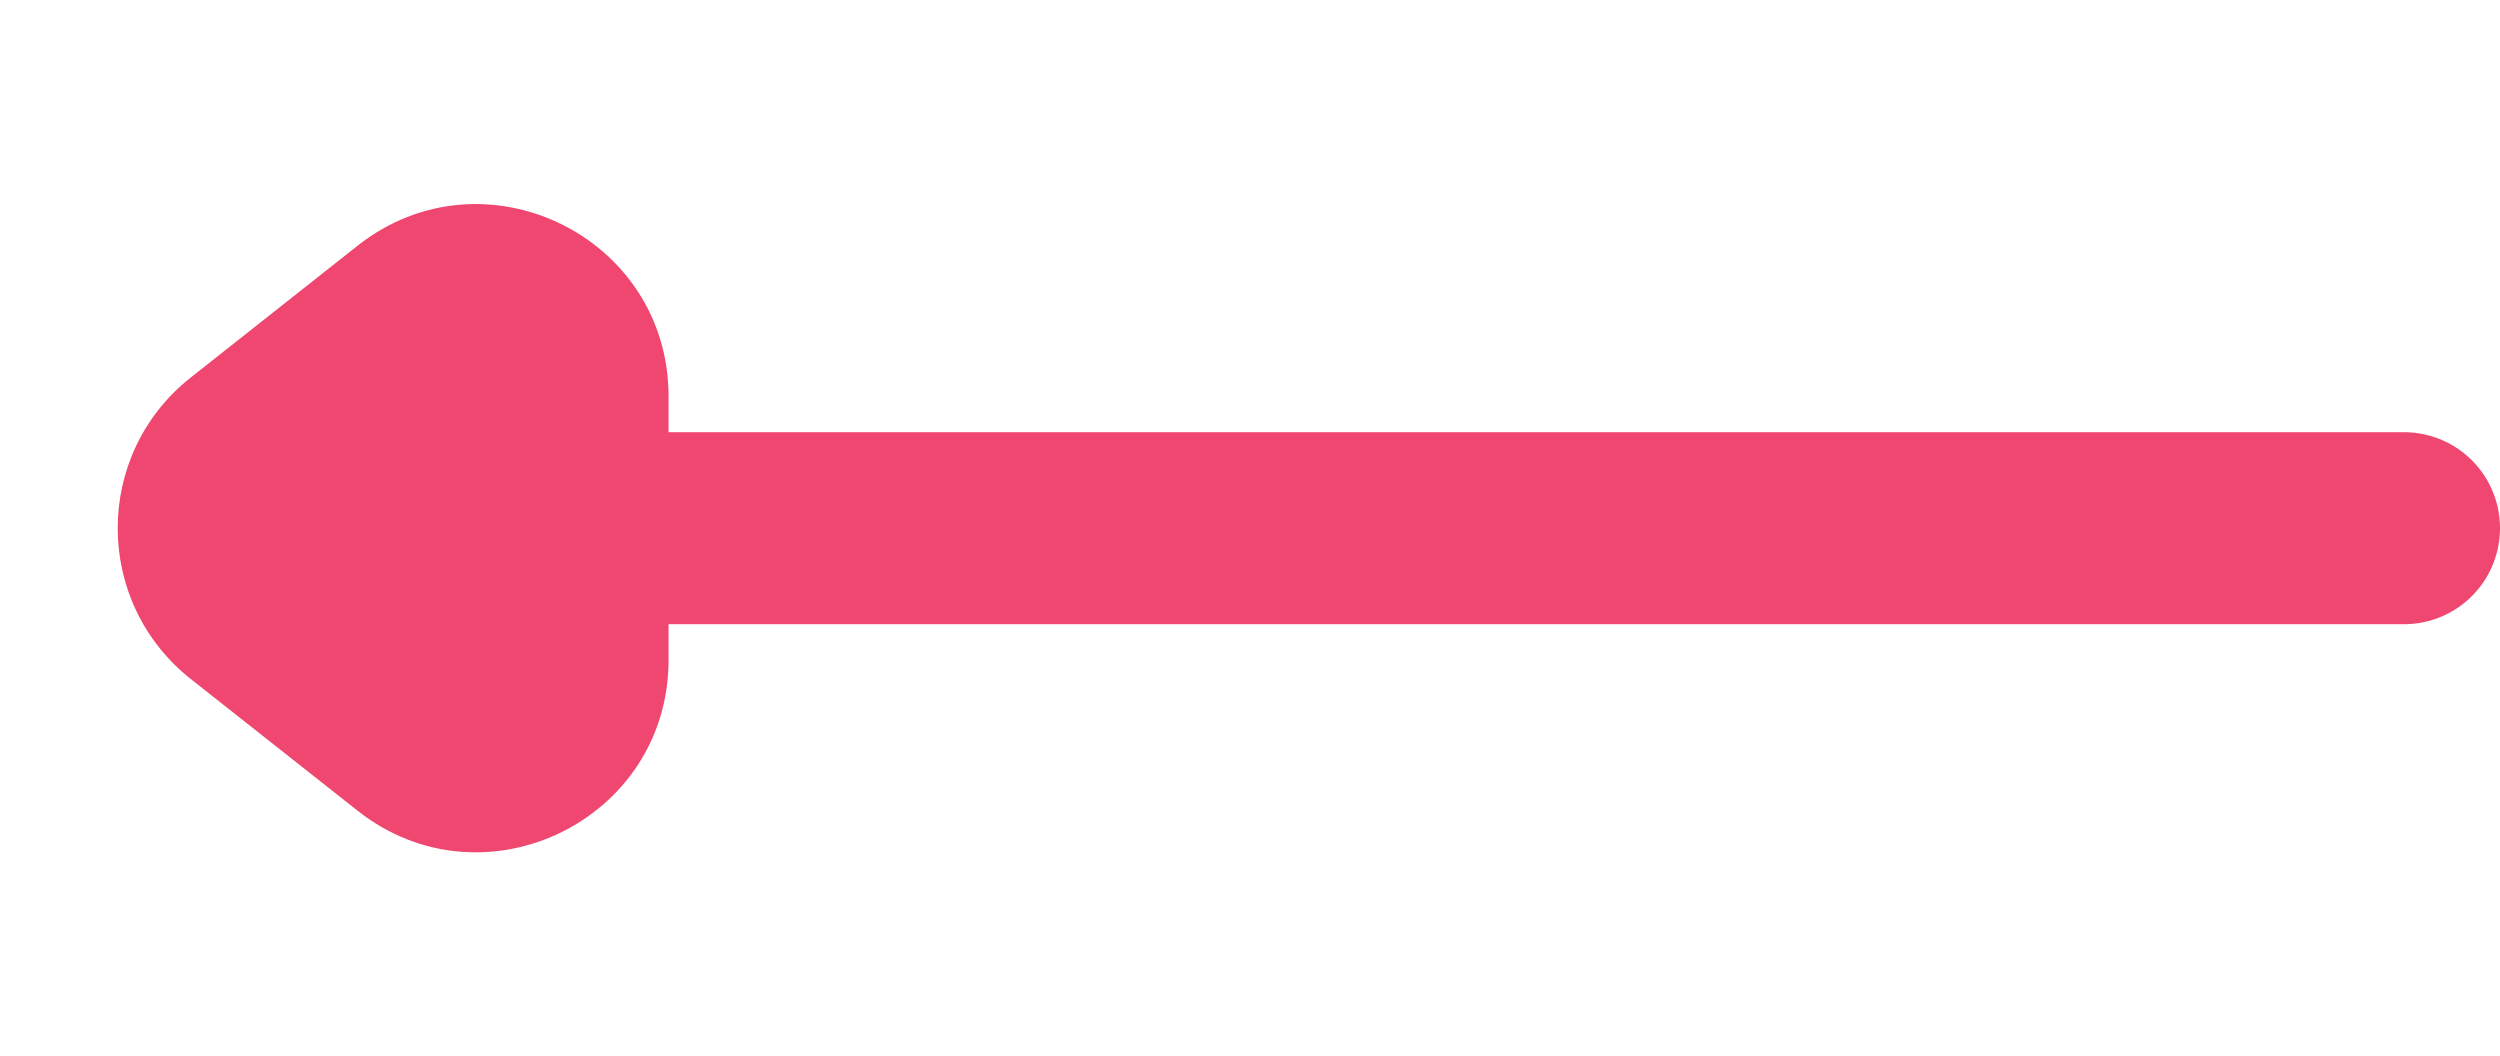 <svg xmlns="http://www.w3.org/2000/svg" width="26.041" height="11.004" viewBox="0 0 26.041 11.004">
  <g id="Group_19" data-name="Group 19" transform="translate(25.041 11.004) rotate(180)">
    <line id="Line_3" data-name="Line 3" x2="18.077" transform="translate(0 5.502)" fill="none" stroke="#ef476f" stroke-linecap="round" stroke-width="2"/>
    <g id="Polygon_3" data-name="Polygon 3" transform="translate(25.041) rotate(90)" fill="#ef476f" stroke-linecap="round" stroke-linejoin="round">
      <path d="M 6.875 5.964 L 4.129 5.964 C 3.737 5.964 3.4 5.753 3.229 5.4 C 3.058 5.047 3.101 4.652 3.344 4.344 L 4.717 2.606 C 4.908 2.365 5.194 2.226 5.502 2.226 C 5.81 2.226 6.096 2.365 6.286 2.606 L 7.659 4.344 C 7.903 4.652 7.946 5.047 7.775 5.4 C 7.604 5.753 7.267 5.964 6.875 5.964 Z" stroke="none"/>
      <path d="M 5.502 3.226 L 4.129 4.964 C 4.129 4.964 4.129 4.964 4.129 4.964 C 4.129 4.964 4.129 4.964 4.129 4.964 L 6.875 4.964 C 6.875 4.964 6.875 4.964 6.875 4.964 L 5.502 3.226 M 5.502 1.226 C 6.086 1.226 6.671 1.48 7.071 1.986 L 8.444 3.724 C 9.48 5.035 8.546 6.964 6.875 6.964 L 4.129 6.964 C 2.458 6.964 1.524 5.035 2.56 3.724 L 3.932 1.986 C 4.333 1.48 4.917 1.226 5.502 1.226 Z" stroke="none" fill="#ef476f"/>
    </g>
  </g>
</svg>
